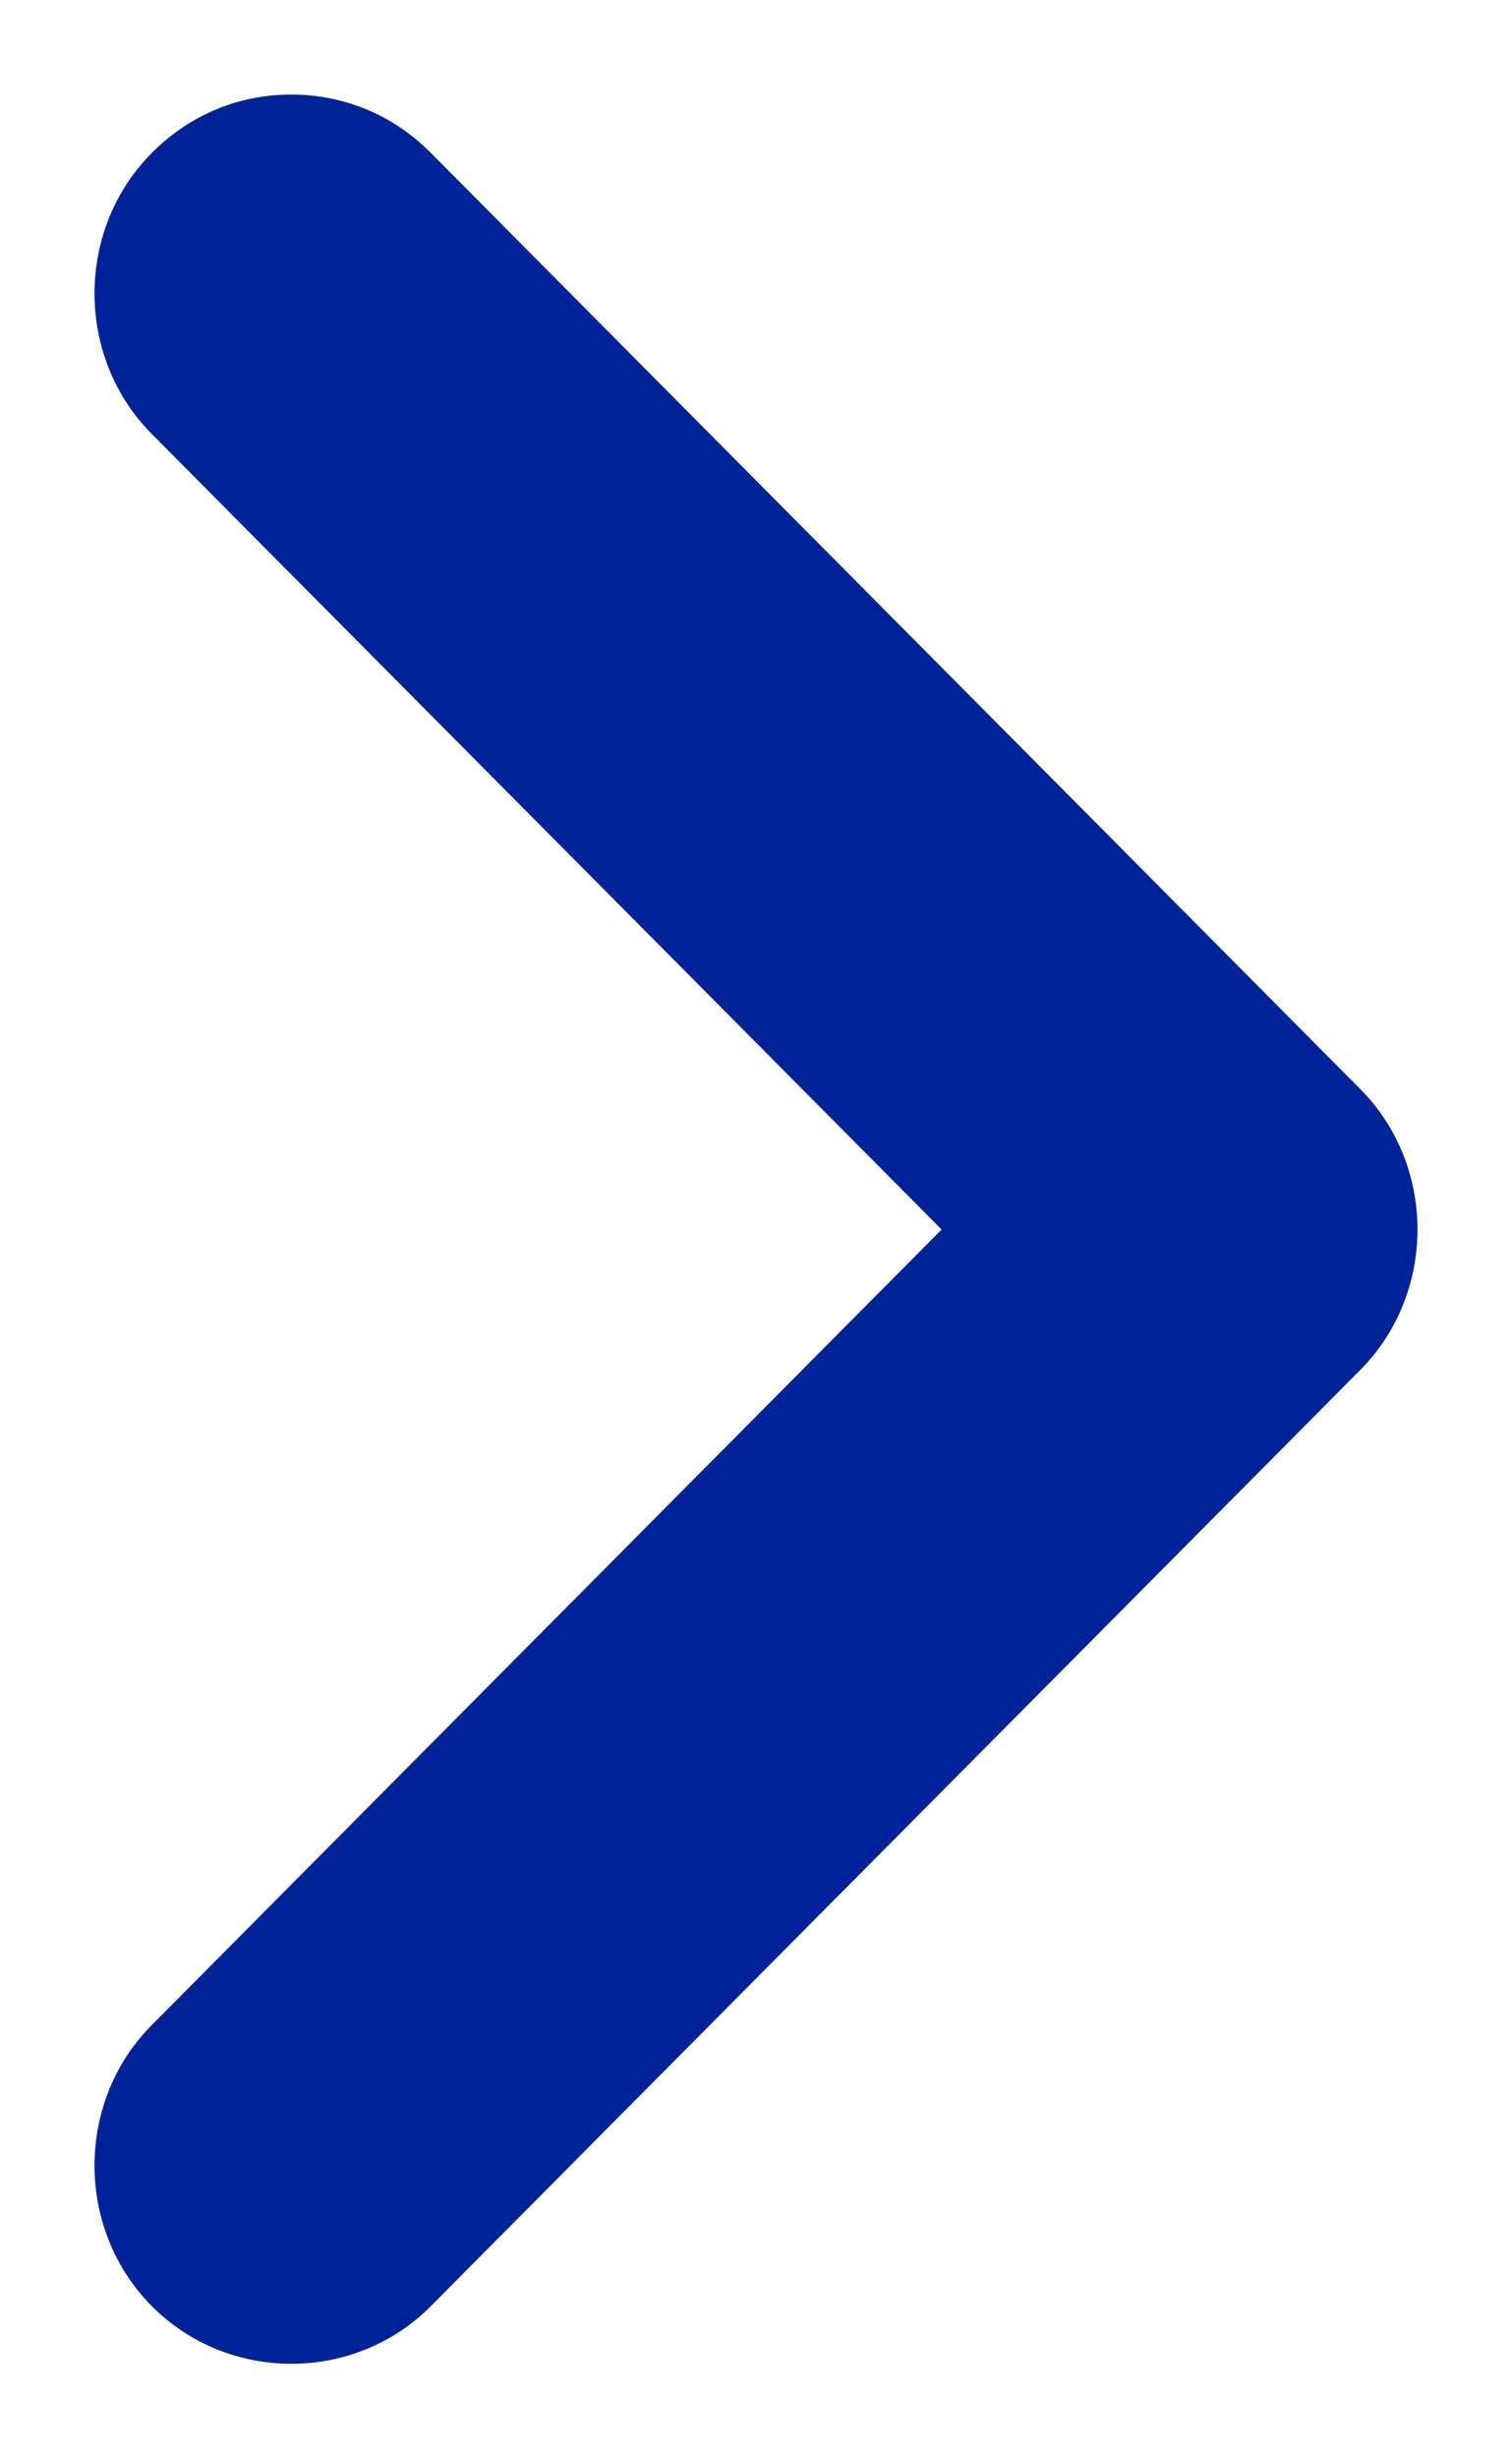 <svg width="8" height="13" viewBox="0 0 8 13" fill="none" xmlns="http://www.w3.org/2000/svg">
<path d="M1.541 0.5C1.277 0.5 1.012 0.598 0.803 0.809C0.399 1.215 0.399 1.888 0.803 2.295L4.982 6.502L0.803 10.709C0.399 11.115 0.399 11.788 0.803 12.195C1.207 12.602 1.876 12.602 2.28 12.195L7.197 7.245C7.601 6.838 7.601 6.165 7.197 5.759L2.28 0.809C2.071 0.598 1.806 0.5 1.541 0.5Z" fill="#002399"/>
</svg>
